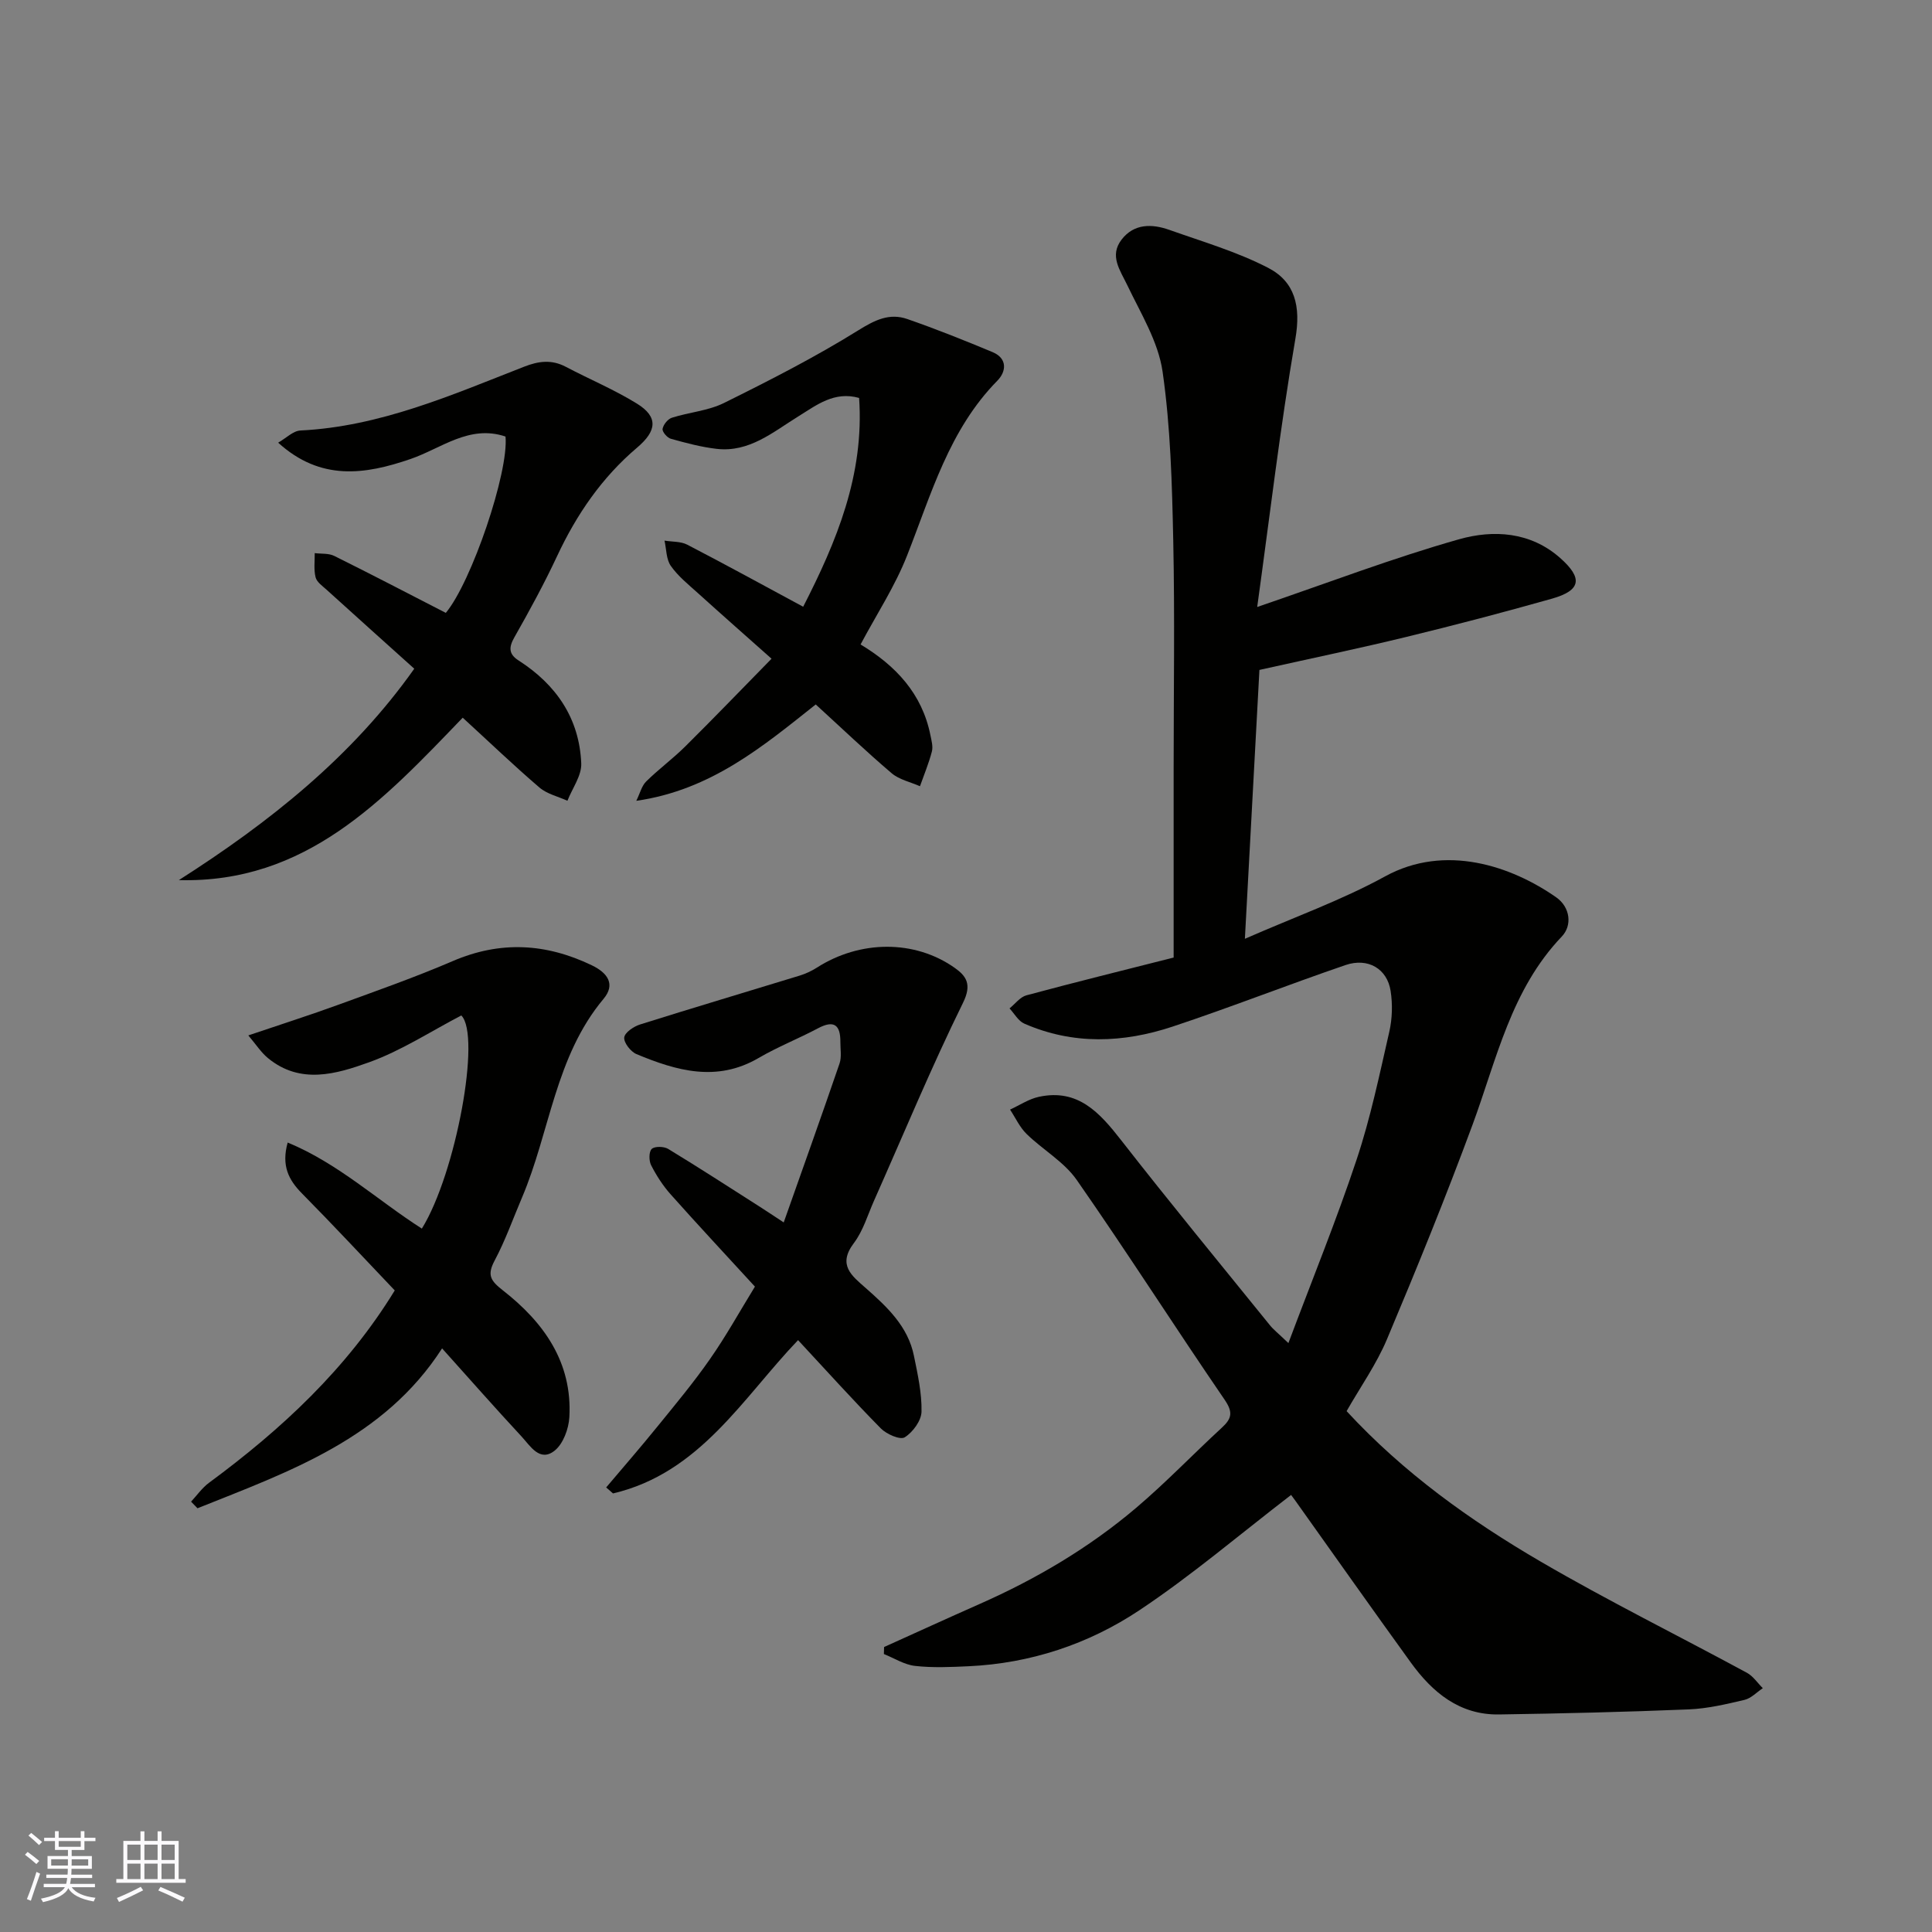 <svg enable-background="new 0 0 400 400" viewBox="0 0 400 400" xmlns="http://www.w3.org/2000/svg"><rect x="0" y="0" width="400" height="400" fill="#808080" stroke="none"/><g fill="#010100"><path d="m266.75 278.07c5.02-13.38 9.99-25.55 14.13-38.01 2.87-8.61 4.73-17.58 6.76-26.45.62-2.71.7-5.71.27-8.46-.71-4.57-4.67-6.93-9.32-5.35-11.99 4.1-23.8 8.76-35.83 12.75-10.2 3.38-20.58 3.81-30.69-.62-1.24-.54-2.05-2.07-3.06-3.15 1.16-.93 2.18-2.35 3.5-2.71 10.02-2.7 20.09-5.18 30.48-7.82 0-12.99 0-26.13 0-39.27 0-15.66.25-31.33-.08-46.98-.25-11.71-.55-23.5-2.21-35.06-.89-6.19-4.52-12.06-7.3-17.88-1.51-3.15-3.76-6.1-1.19-9.45 2.58-3.36 6.31-3.29 9.91-2.01 6.88 2.44 13.99 4.52 20.43 7.85 5.57 2.87 6.8 7.98 5.65 14.66-3.16 18.38-5.33 36.93-7.91 55.56 14.8-5.05 28.14-10.16 41.83-14.03 7.06-1.99 14.73-1.57 20.89 3.88 4.75 4.2 4.33 6.72-1.7 8.43-10.01 2.83-20.08 5.47-30.19 7.93-9.65 2.35-19.38 4.37-30.37 6.82-.96 17.65-1.95 35.97-3.01 55.67 10.25-4.5 20.03-7.99 29.02-12.92 12.48-6.85 26.18-2.13 35.42 4.32 2.96 2.07 3.35 5.86 1.17 8.13-10.51 11.01-13.47 25.39-18.47 38.95-5.52 14.95-11.53 29.73-17.72 44.42-2.19 5.2-5.53 9.92-8.36 14.89 11.8 12.78 25.56 22.62 40.16 31.14 13.96 8.14 28.48 15.32 42.7 23.02 1.3.7 2.22 2.12 3.31 3.2-1.25.83-2.41 2.09-3.78 2.42-3.79.89-7.66 1.81-11.53 1.97-13.09.54-26.19.85-39.29 1.05-8.18.13-13.8-4.56-18.29-10.77-8.03-11.1-15.93-22.31-23.88-33.47-.39-.55-.8-1.08-.89-1.21-10.64 8.17-20.61 16.69-31.45 23.9-10.53 7-22.52 10.98-35.36 11.57-3.68.17-7.41.34-11.05-.07-2.22-.25-4.31-1.6-6.45-2.46.01-.48.03-.97.04-1.45 6.6-2.98 13.18-5.99 19.8-8.92 11.7-5.17 22.64-11.63 32.39-19.9 6.18-5.25 11.81-11.13 17.78-16.63 2.06-1.9 2.28-3.21.51-5.79-10.32-15.07-20.15-30.48-30.59-45.46-2.62-3.76-7.02-6.24-10.38-9.52-1.43-1.39-2.3-3.35-3.43-5.05 1.99-.91 3.9-2.21 5.99-2.65 8.07-1.73 12.55 3.27 16.99 8.96 10.08 12.92 20.5 25.58 30.81 38.32.7.88 1.64 1.61 3.84 3.71z"/><path d="m51.41 214.37c6.72-2.28 12.73-4.19 18.65-6.35 7.93-2.89 15.91-5.7 23.66-9.03 9.84-4.24 19.29-3.71 28.8.86 3.36 1.61 4.92 3.99 2.44 6.95-10.03 11.98-11.09 27.54-16.9 41.18-1.85 4.34-3.43 8.83-5.64 12.98-1.61 3.02-.89 4.18 1.71 6.21 8.44 6.59 14.39 14.88 13.75 26.24-.14 2.42-1.28 5.53-3.06 6.94-3.07 2.43-5.03-.99-6.83-2.93-5.49-5.91-10.82-11.97-16.46-18.25-12.03 18.67-31.59 25.48-50.64 33.1-.44-.46-.88-.91-1.33-1.37 1.23-1.32 2.3-2.87 3.73-3.92 15.02-11.07 28.51-23.6 38.44-39.81-6.37-6.69-12.69-13.48-19.21-20.08-2.78-2.81-4.29-5.76-2.96-10.54 10.47 4.32 18.59 11.95 27.78 17.82 7.07-11.41 12.31-40.02 8.17-44.13-6.36 3.31-12.42 7.29-19.06 9.68-6.8 2.45-14.27 4.68-20.98-.86-1.4-1.15-2.41-2.74-4.06-4.69z"/><path d="m156.3 266.38c-5.91-6.45-11.75-12.7-17.43-19.08-1.61-1.8-2.96-3.9-4.06-6.05-.48-.93-.48-2.81.13-3.38.62-.58 2.52-.53 3.4 0 6.4 3.89 12.69 7.97 19.01 12 1.47.94 2.91 1.91 4.91 3.22 3.95-11.19 7.83-22.02 11.56-32.91.46-1.35.16-2.97.17-4.47.02-3.46-1.27-4.6-4.62-2.82-4.04 2.15-8.35 3.84-12.3 6.15-8.67 5.07-17.02 2.65-25.3-.8-1.19-.5-2.64-2.36-2.53-3.44.11-1.03 1.97-2.29 3.3-2.7 10.99-3.46 22.03-6.74 33.05-10.12 1.23-.38 2.44-.95 3.53-1.64 8.9-5.7 20.2-5.83 28.52.03 2.4 1.69 3.64 3.4 1.74 7.25-6.6 13.41-12.32 27.25-18.4 40.92-1.33 2.98-2.27 6.28-4.19 8.82-3.45 4.55-.43 6.78 2.48 9.34 4.41 3.89 8.72 7.92 9.95 14.01.78 3.82 1.65 7.72 1.57 11.56-.04 1.87-1.8 4.26-3.48 5.31-.94.59-3.75-.64-4.93-1.83-5.78-5.86-11.29-11.99-17.15-18.29-11.37 11.86-20.28 27.51-38.31 31.74-.47-.41-.95-.83-1.42-1.24 3.55-4.2 7.16-8.35 10.62-12.62 3.71-4.57 7.5-9.11 10.86-13.94 3.28-4.68 6.05-9.69 9.32-15.02z"/><path d="m95.8 148.59c-16.43 17.08-32.42 34.31-58.77 33.63 18.73-11.95 35.85-25.54 48.74-43.77-6.16-5.54-12.17-10.93-18.15-16.35-.86-.78-2.03-1.58-2.28-2.57-.4-1.58-.16-3.33-.18-5.01 1.36.17 2.89 0 4.05.58 7.74 3.84 15.41 7.84 23.09 11.79 5.33-6.39 13.06-29.13 12.36-36.51-7.5-2.52-13.28 2.46-19.66 4.65-9.47 3.26-18.62 4.59-27.41-3.38 1.68-.96 3.11-2.45 4.61-2.52 16.47-.81 31.29-7.34 46.29-13.2 3.03-1.19 5.72-1.53 8.65.01 4.9 2.58 10.05 4.73 14.74 7.63 4.44 2.75 4.12 5.64.02 9.11-7.27 6.16-12.52 13.82-16.55 22.44-2.68 5.73-5.72 11.31-8.85 16.82-1.2 2.11-1.18 3.49.86 4.8 7.79 4.99 12.59 11.98 12.98 21.3.11 2.54-1.85 5.16-2.86 7.75-1.95-.89-4.23-1.4-5.79-2.74-5.27-4.51-10.28-9.32-15.89-14.46z"/><path d="m178.17 133.43c7.31 4.4 12.74 10.2 14.46 18.77.23 1.13.58 2.38.3 3.42-.64 2.44-1.62 4.78-2.46 7.16-1.97-.87-4.28-1.35-5.86-2.69-5.28-4.49-10.3-9.29-15.72-14.24-10.86 8.61-21.66 17.73-37.15 19.95.78-1.59 1.12-3.1 2.05-4.01 2.57-2.54 5.52-4.7 8.09-7.25 5.96-5.91 11.78-11.96 17.86-18.16-5.03-4.47-10.16-8.99-15.23-13.57-1.97-1.78-4.12-3.5-5.62-5.64-.97-1.37-.91-3.47-1.31-5.24 1.58.26 3.36.14 4.71.84 8.12 4.21 16.13 8.61 24 12.85 6.93-13.53 12.67-27.33 11.58-43.23-5.14-1.45-8.81 1.48-12.62 3.84-5.24 3.24-10.13 7.48-16.88 6.7-3.21-.37-6.37-1.22-9.49-2.09-.75-.21-1.81-1.46-1.7-2.05.16-.88 1.08-2.03 1.92-2.3 3.56-1.14 7.49-1.43 10.78-3.05 9.45-4.68 18.88-9.49 27.82-15.05 3.46-2.15 6.45-3.63 10.17-2.33 5.95 2.07 11.81 4.41 17.63 6.84 3.13 1.31 2.84 4.04 1 5.91-10.01 10.17-13.68 23.48-18.7 36.21-2.49 6.35-6.31 12.17-9.63 18.41z"/></g><path d="m5.17 384 .55-.58c.85.61 1.65 1.24 2.4 1.87l-.59.64c-.83-.73-1.62-1.37-2.36-1.93m1.22 9.53-.82-.34c.71-1.76 1.37-3.64 1.98-5.63.24.13.5.25.76.36-.6 1.67-1.24 3.54-1.92 5.61m-.5-13.5.57-.54c.56.44 1.31 1.06 2.26 1.87l-.64.64c-.68-.66-1.41-1.32-2.19-1.97m3.25.46h2.24v-1.36h.77v1.36h4.57v-1.36h.76v1.36h2.28v.69h-2.28v1.84h-2.64v1.26h4.18v2.64h-4.21c0 .45-.02.86-.05 1.21h4.32v.69h-4.38c-.04.34-.1.75-.19 1.22h5.15v.69h-4.82c.87 1.19 2.51 1.92 4.93 2.19-.17.31-.3.57-.37.76-2.77-.49-4.52-1.41-5.26-2.76-.56 1.26-2.3 2.23-5.24 2.9-.12-.24-.26-.48-.43-.72 2.73-.55 4.38-1.34 4.96-2.38h-4.38v-.69h4.65c.1-.38.17-.79.21-1.22h-4.32v-.69h4.4c.03-.34.05-.75.05-1.21h-4.2v-2.64h4.23v-1.26h-2.69v-1.84h-2.24zm1.46 4.46v1.29h3.45c.01-.4.02-.57.01-.53v-.32-.45h-3.46zm1.55-2.59h4.57v-1.19h-4.57zm6.11 2.59h-3.42v.77c-.01.19-.01.37-.02.53h3.44z" fill="#fbfafc"/><path d="m32.63 379.16h.82v1.98h3.54v7.89h1.45v.78h-14.36v-.78h1.46v-7.89h3.54v-1.98h.82v1.98h2.73zm-3.49 11.48.5.73c-1.61.82-3.28 1.63-5 2.41-.13-.27-.28-.55-.44-.82 1.75-.72 3.4-1.49 4.94-2.32m-2.78-5.55h2.73v-3.18h-2.73zm0 3.95h2.73v-3.2h-2.73zm3.54-3.95h2.73v-3.18h-2.73zm0 3.95h2.73v-3.2h-2.73zm7.89 4.68c-1.84-.92-3.51-1.7-5.02-2.32l.45-.73c1.89.8 3.57 1.55 5.04 2.23zm-1.62-11.81h-2.73v3.18h2.73zm-2.73 7.13h2.73v-3.2h-2.73z" fill="#fbfafc"/></svg>